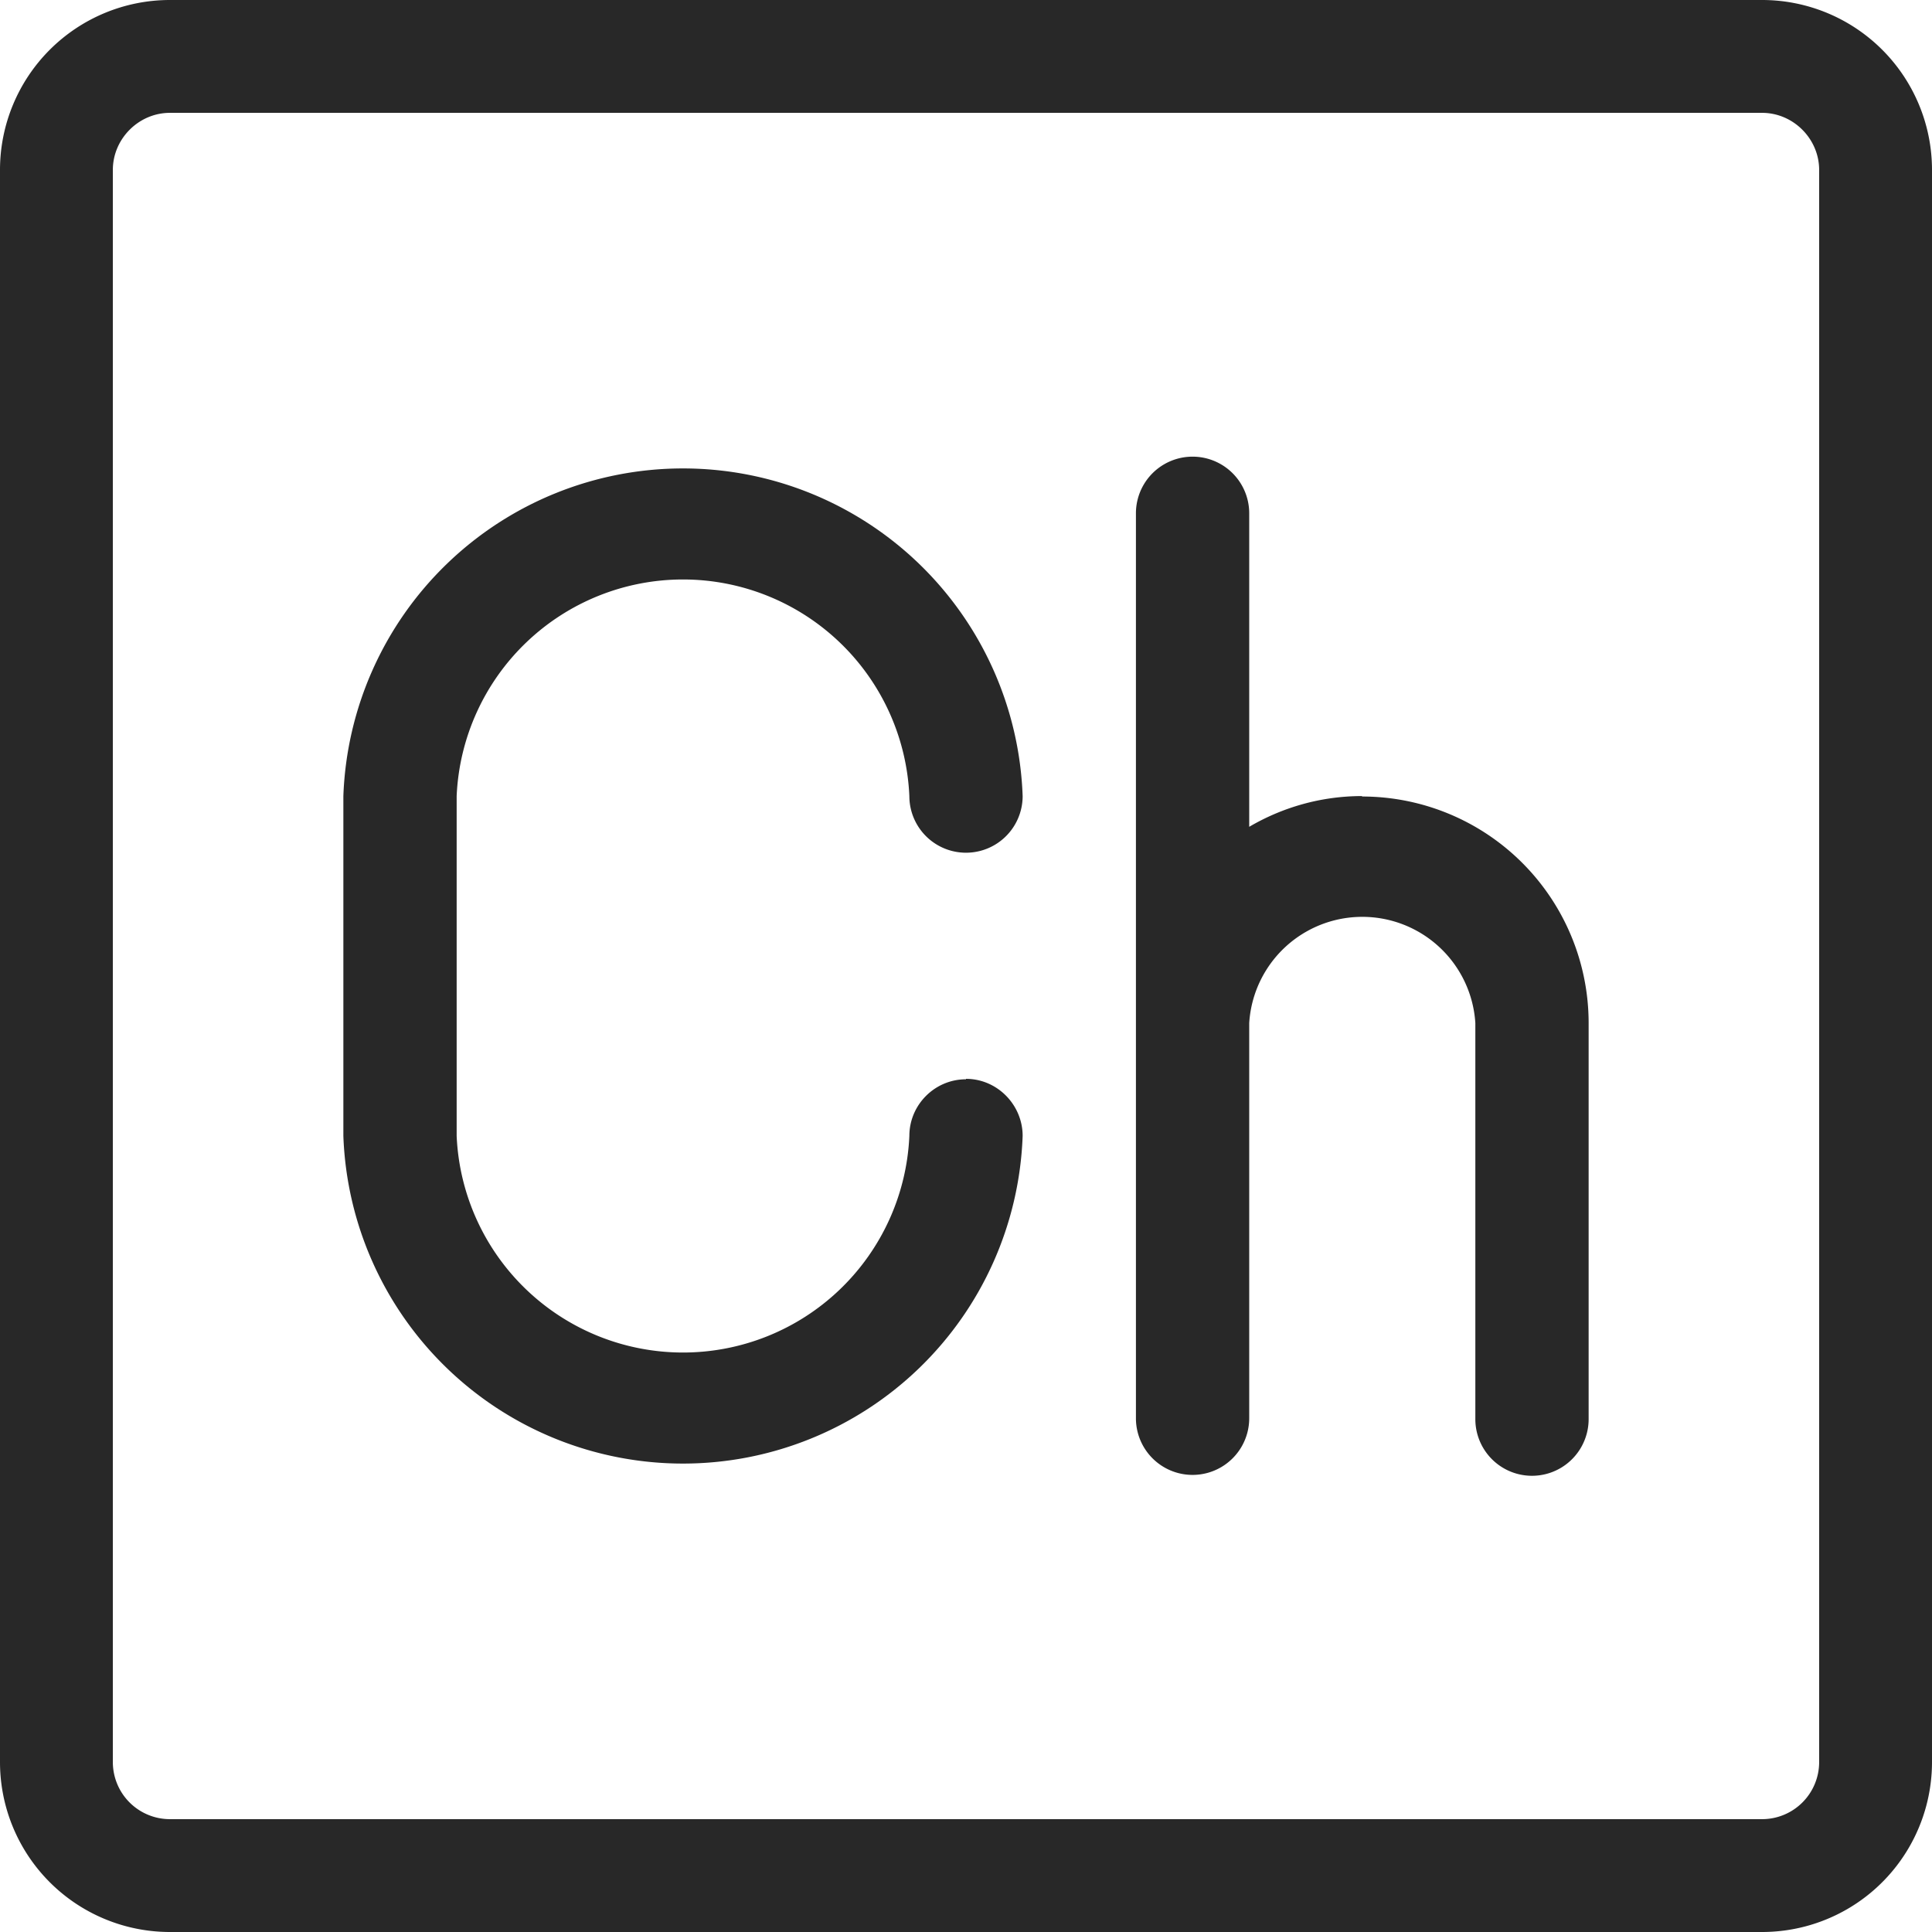 <svg width="44" height="44" fill="none" xmlns="http://www.w3.org/2000/svg"><path d="M40.13 0H3.87A3.87 3.87 0 0 0 0 3.87v36.26A3.87 3.87 0 0 0 3.87 44h36.26A3.87 3.87 0 0 0 44 40.13V3.87A3.87 3.87 0 0 0 40.13 0Zm1.3 40.13a1.3 1.3 0 0 1-1.3 1.3H3.87a1.3 1.3 0 0 1-1.3-1.3V3.87c0-.71.59-1.3 1.3-1.3h36.26c.71 0 1.3.59 1.3 1.3v36.26Z" fill="#282828"/><path d="M31.02 18.13c-.94 0-1.82.26-2.57.7v-7.14a1.29 1.29 0 0 0-2.58 0V32.3a1.29 1.29 0 1 0 2.58 0V23.3a2.58 2.58 0 0 1 5.15 0v9.02a1.29 1.29 0 1 0 2.58 0V23.3a5.16 5.16 0 0 0-5.16-5.16ZM22 24.58c-.71 0-1.29.58-1.29 1.29a5.16 5.16 0 0 1-10.31 0v-7.74a5.16 5.16 0 0 1 10.31 0 1.29 1.29 0 0 0 2.58 0 7.74 7.74 0 0 0-15.47 0v7.74a7.74 7.74 0 0 0 15.47 0c0-.71-.58-1.3-1.29-1.3Z" fill="#282828"/></svg>